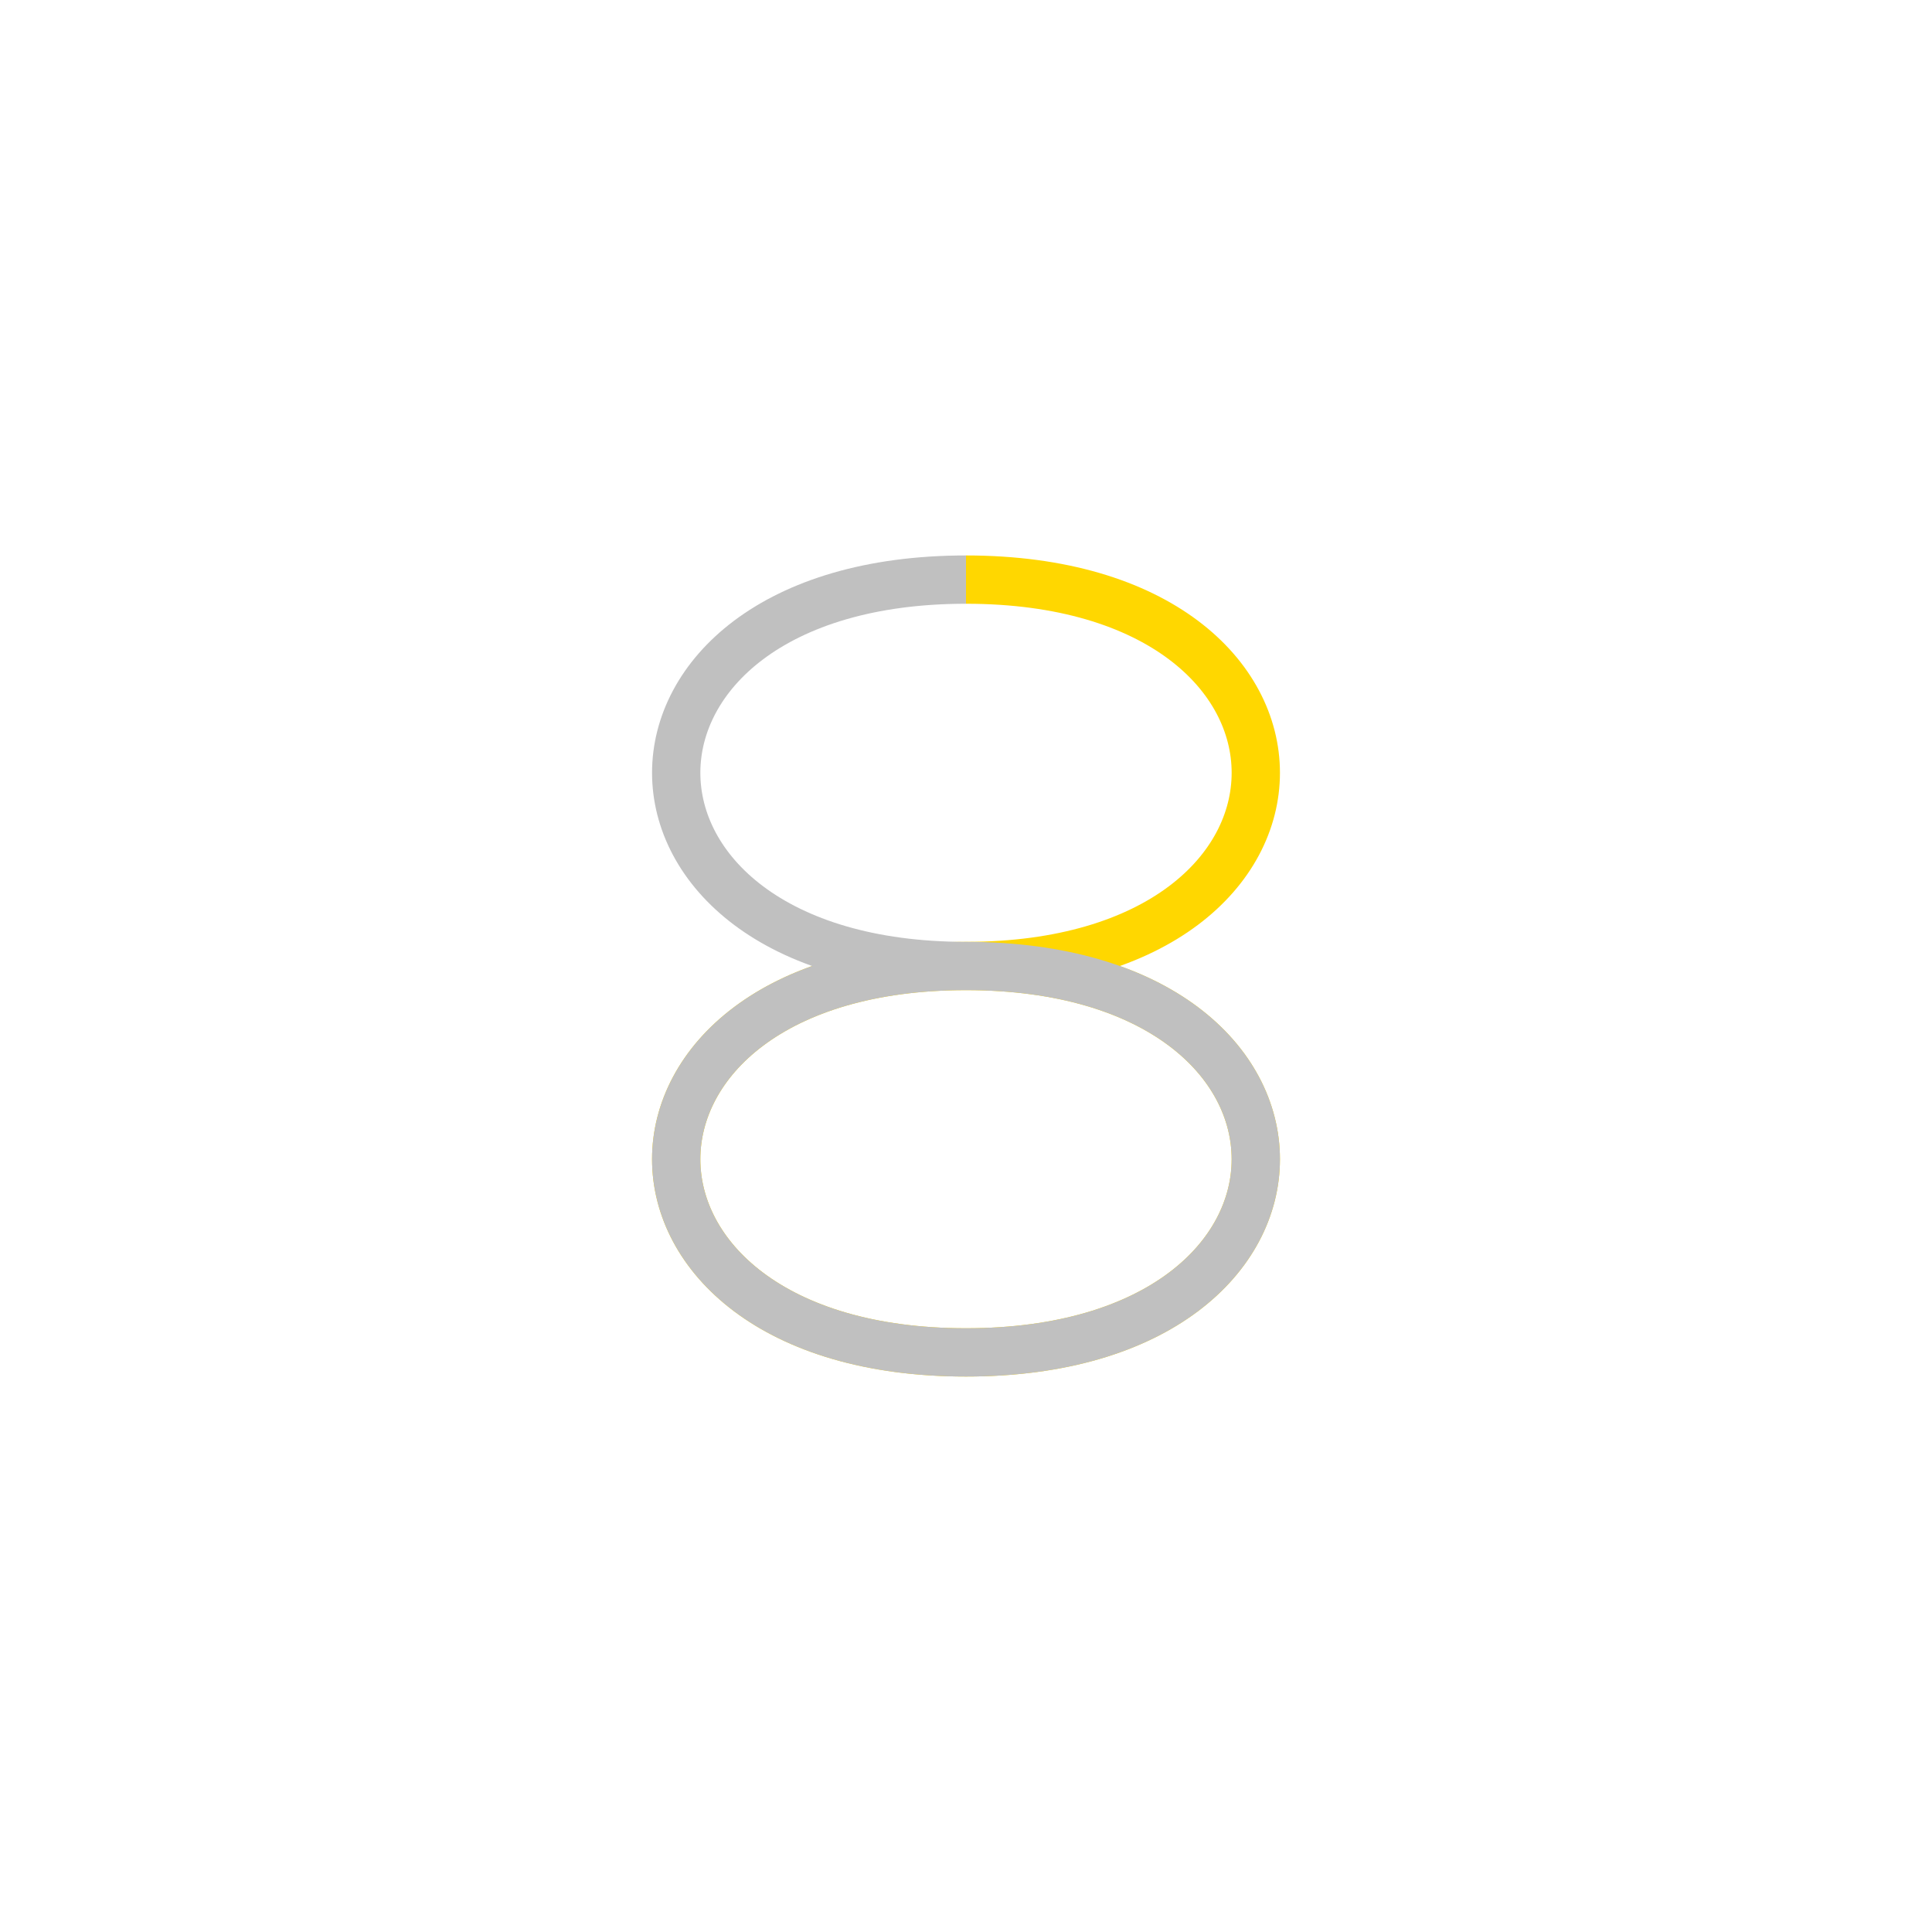<svg width="200" height="200" viewBox="0 0 200 200" xmlns="http://www.w3.org/2000/svg">
  <!-- First serpent -->
  <path d="M100,60 C140,60 140,100 100,100 C60,100 60,140 100,140 C140,140 140,100 100,100" fill="none" stroke="#FFD700" stroke-width="5" />
  <!-- Second serpent -->
  <path d="M100,60 C60,60 60,100 100,100 C140,100 140,140 100,140 C60,140 60,100 100,100" fill="none" stroke="#C0C0C0" stroke-width="5" />
</svg>
